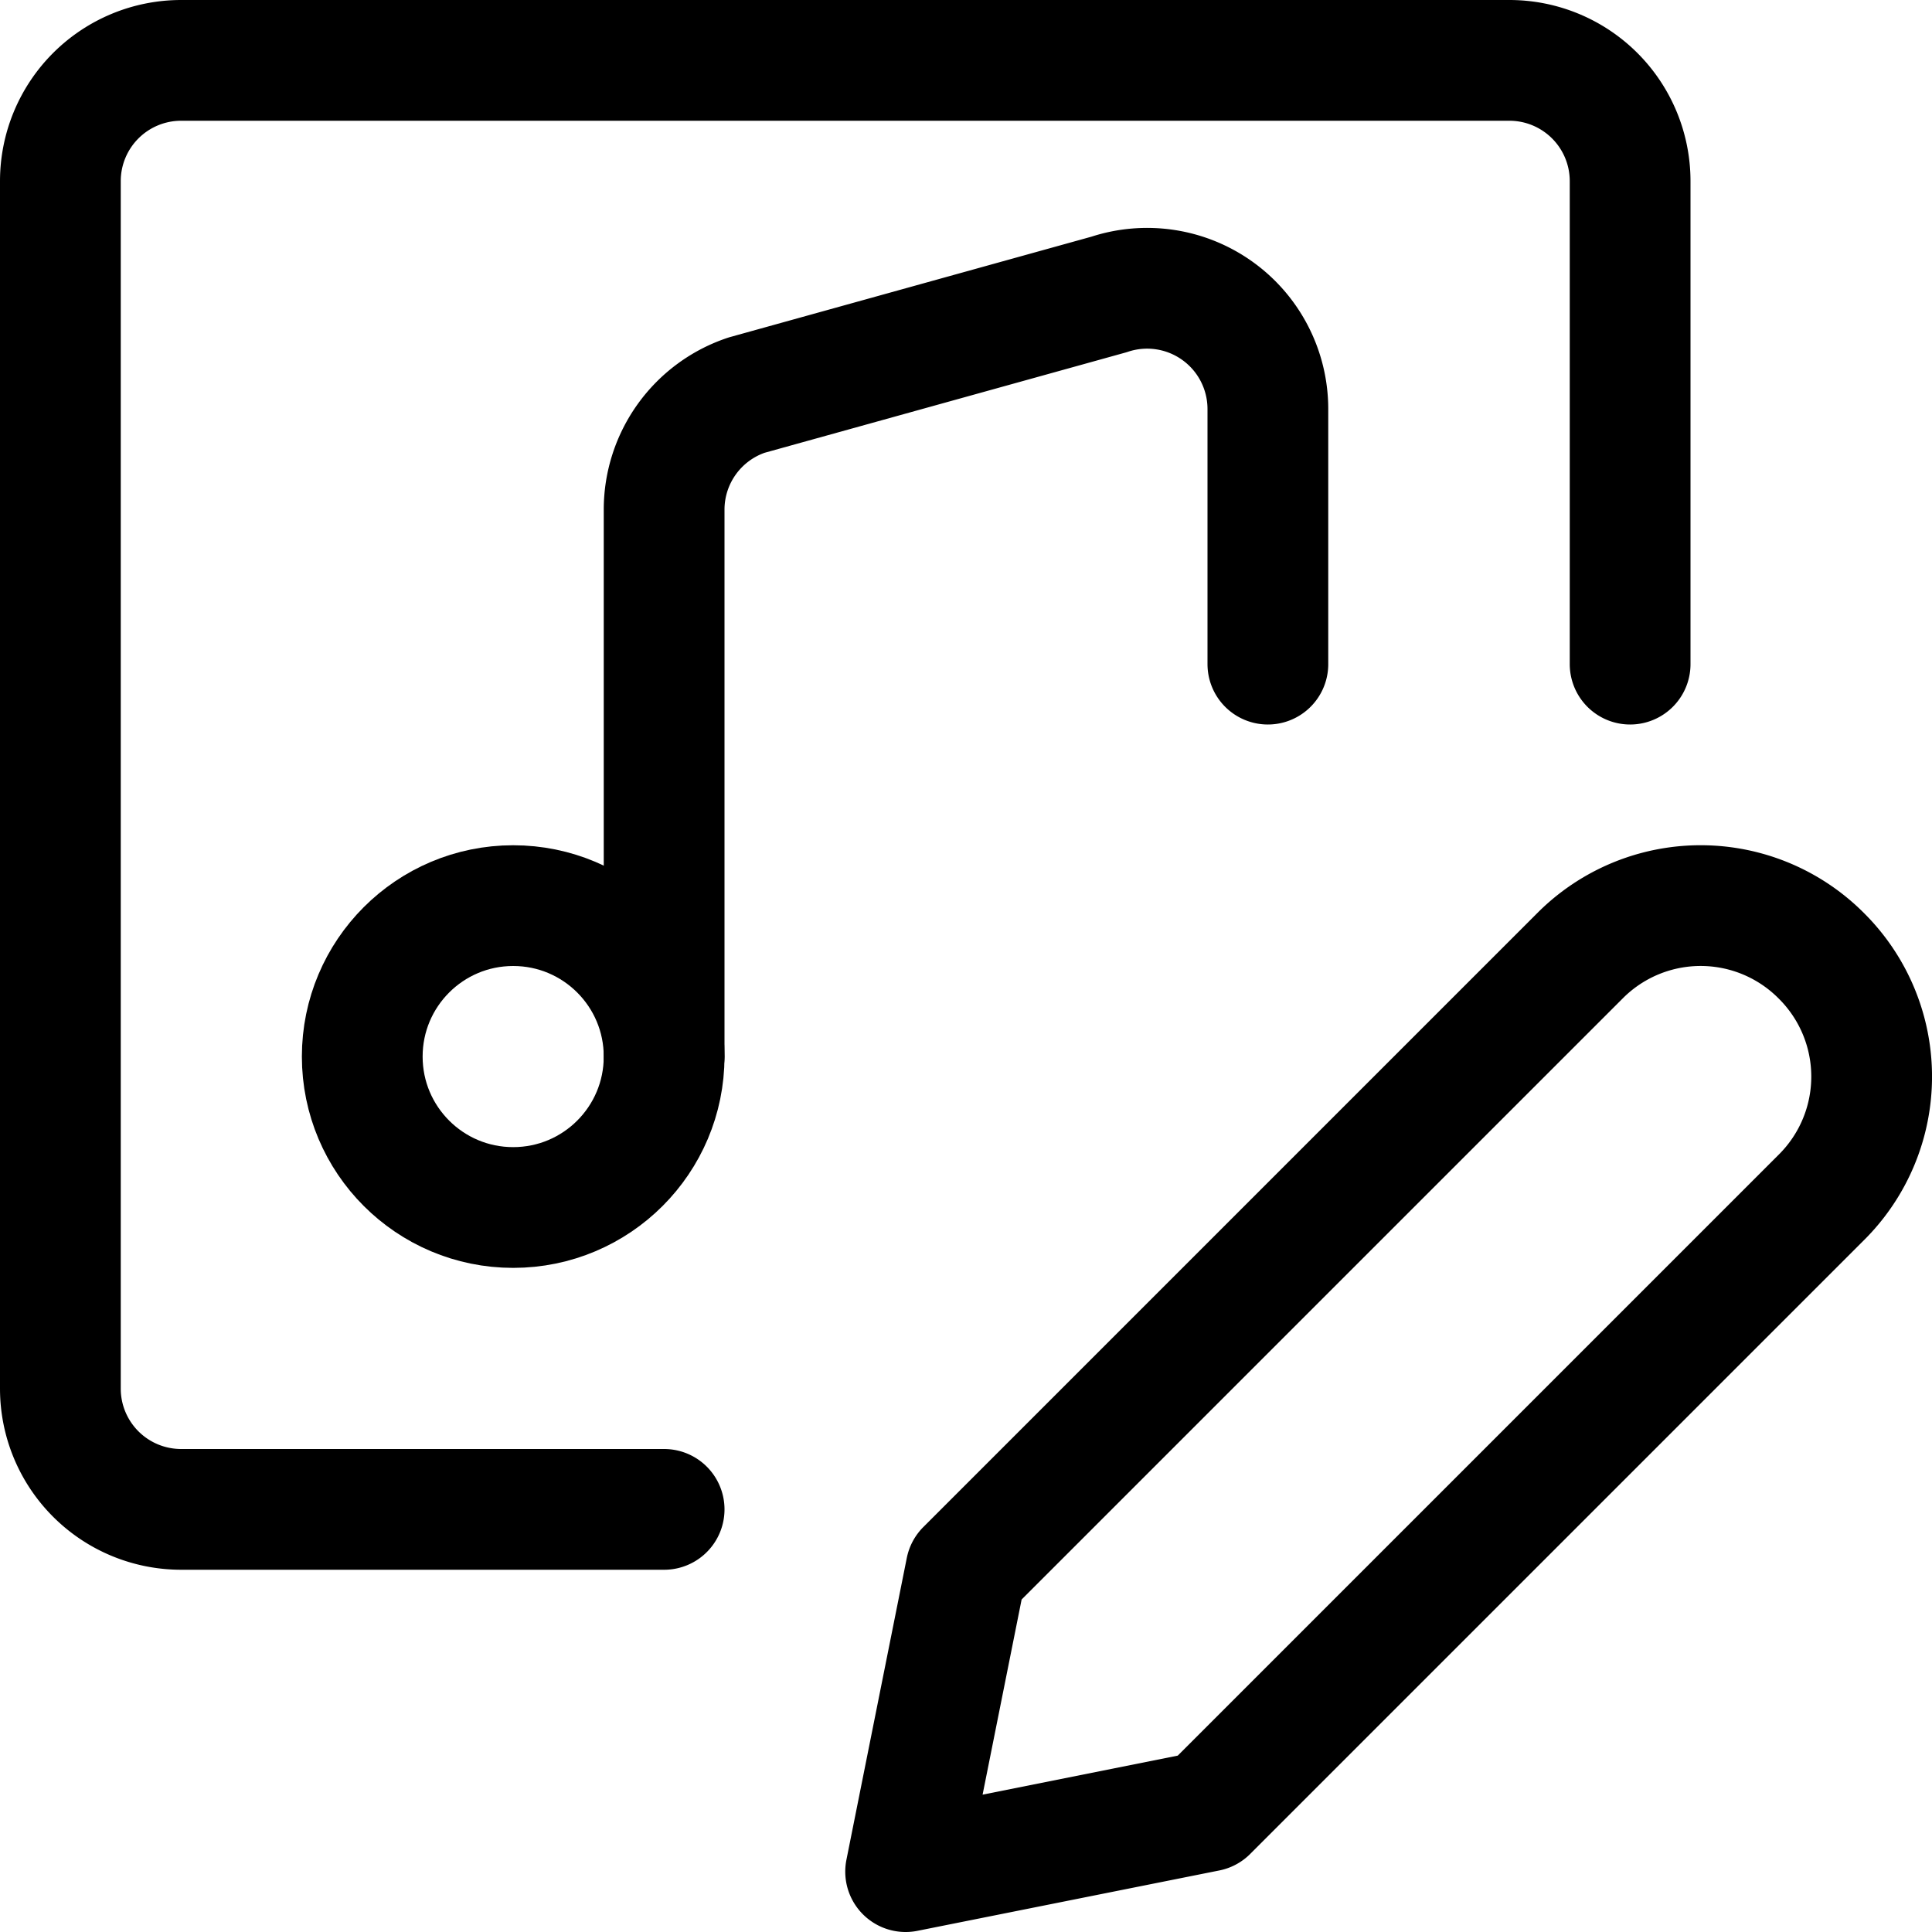 <svg xmlns="http://www.w3.org/2000/svg" viewBox="0 0 24 24" width="24" height="24"><defs><style>.a{fill:none;stroke:#000;stroke-linecap:round;stroke-linejoin:round;stroke-width:1.5px}</style></defs><title>playlist-edit</title><path class="a" d="M20.25 8.25v-6a1.5 1.5 0 0 0-1.5-1.5H2.25a1.5 1.5 0 0 0-1.5 1.5v15a1.5 1.5 0 0 0 1.5 1.5h6"/><circle class="a" cx="6.375" cy="13.125" r="1.875"/><path class="a" d="M8.25 13.125V6.331a1.5 1.5 0 0 1 1.026-1.423l4.5-1.25a1.5 1.5 0 0 1 1.974 1.423V8.25m6.88 6.62L15 22.5l-3.75.75.75-3.75 7.63-7.63a2.114 2.114 0 0 1 2.992 0l.008.008a2.114 2.114 0 0 1 0 2.992z"/></svg>